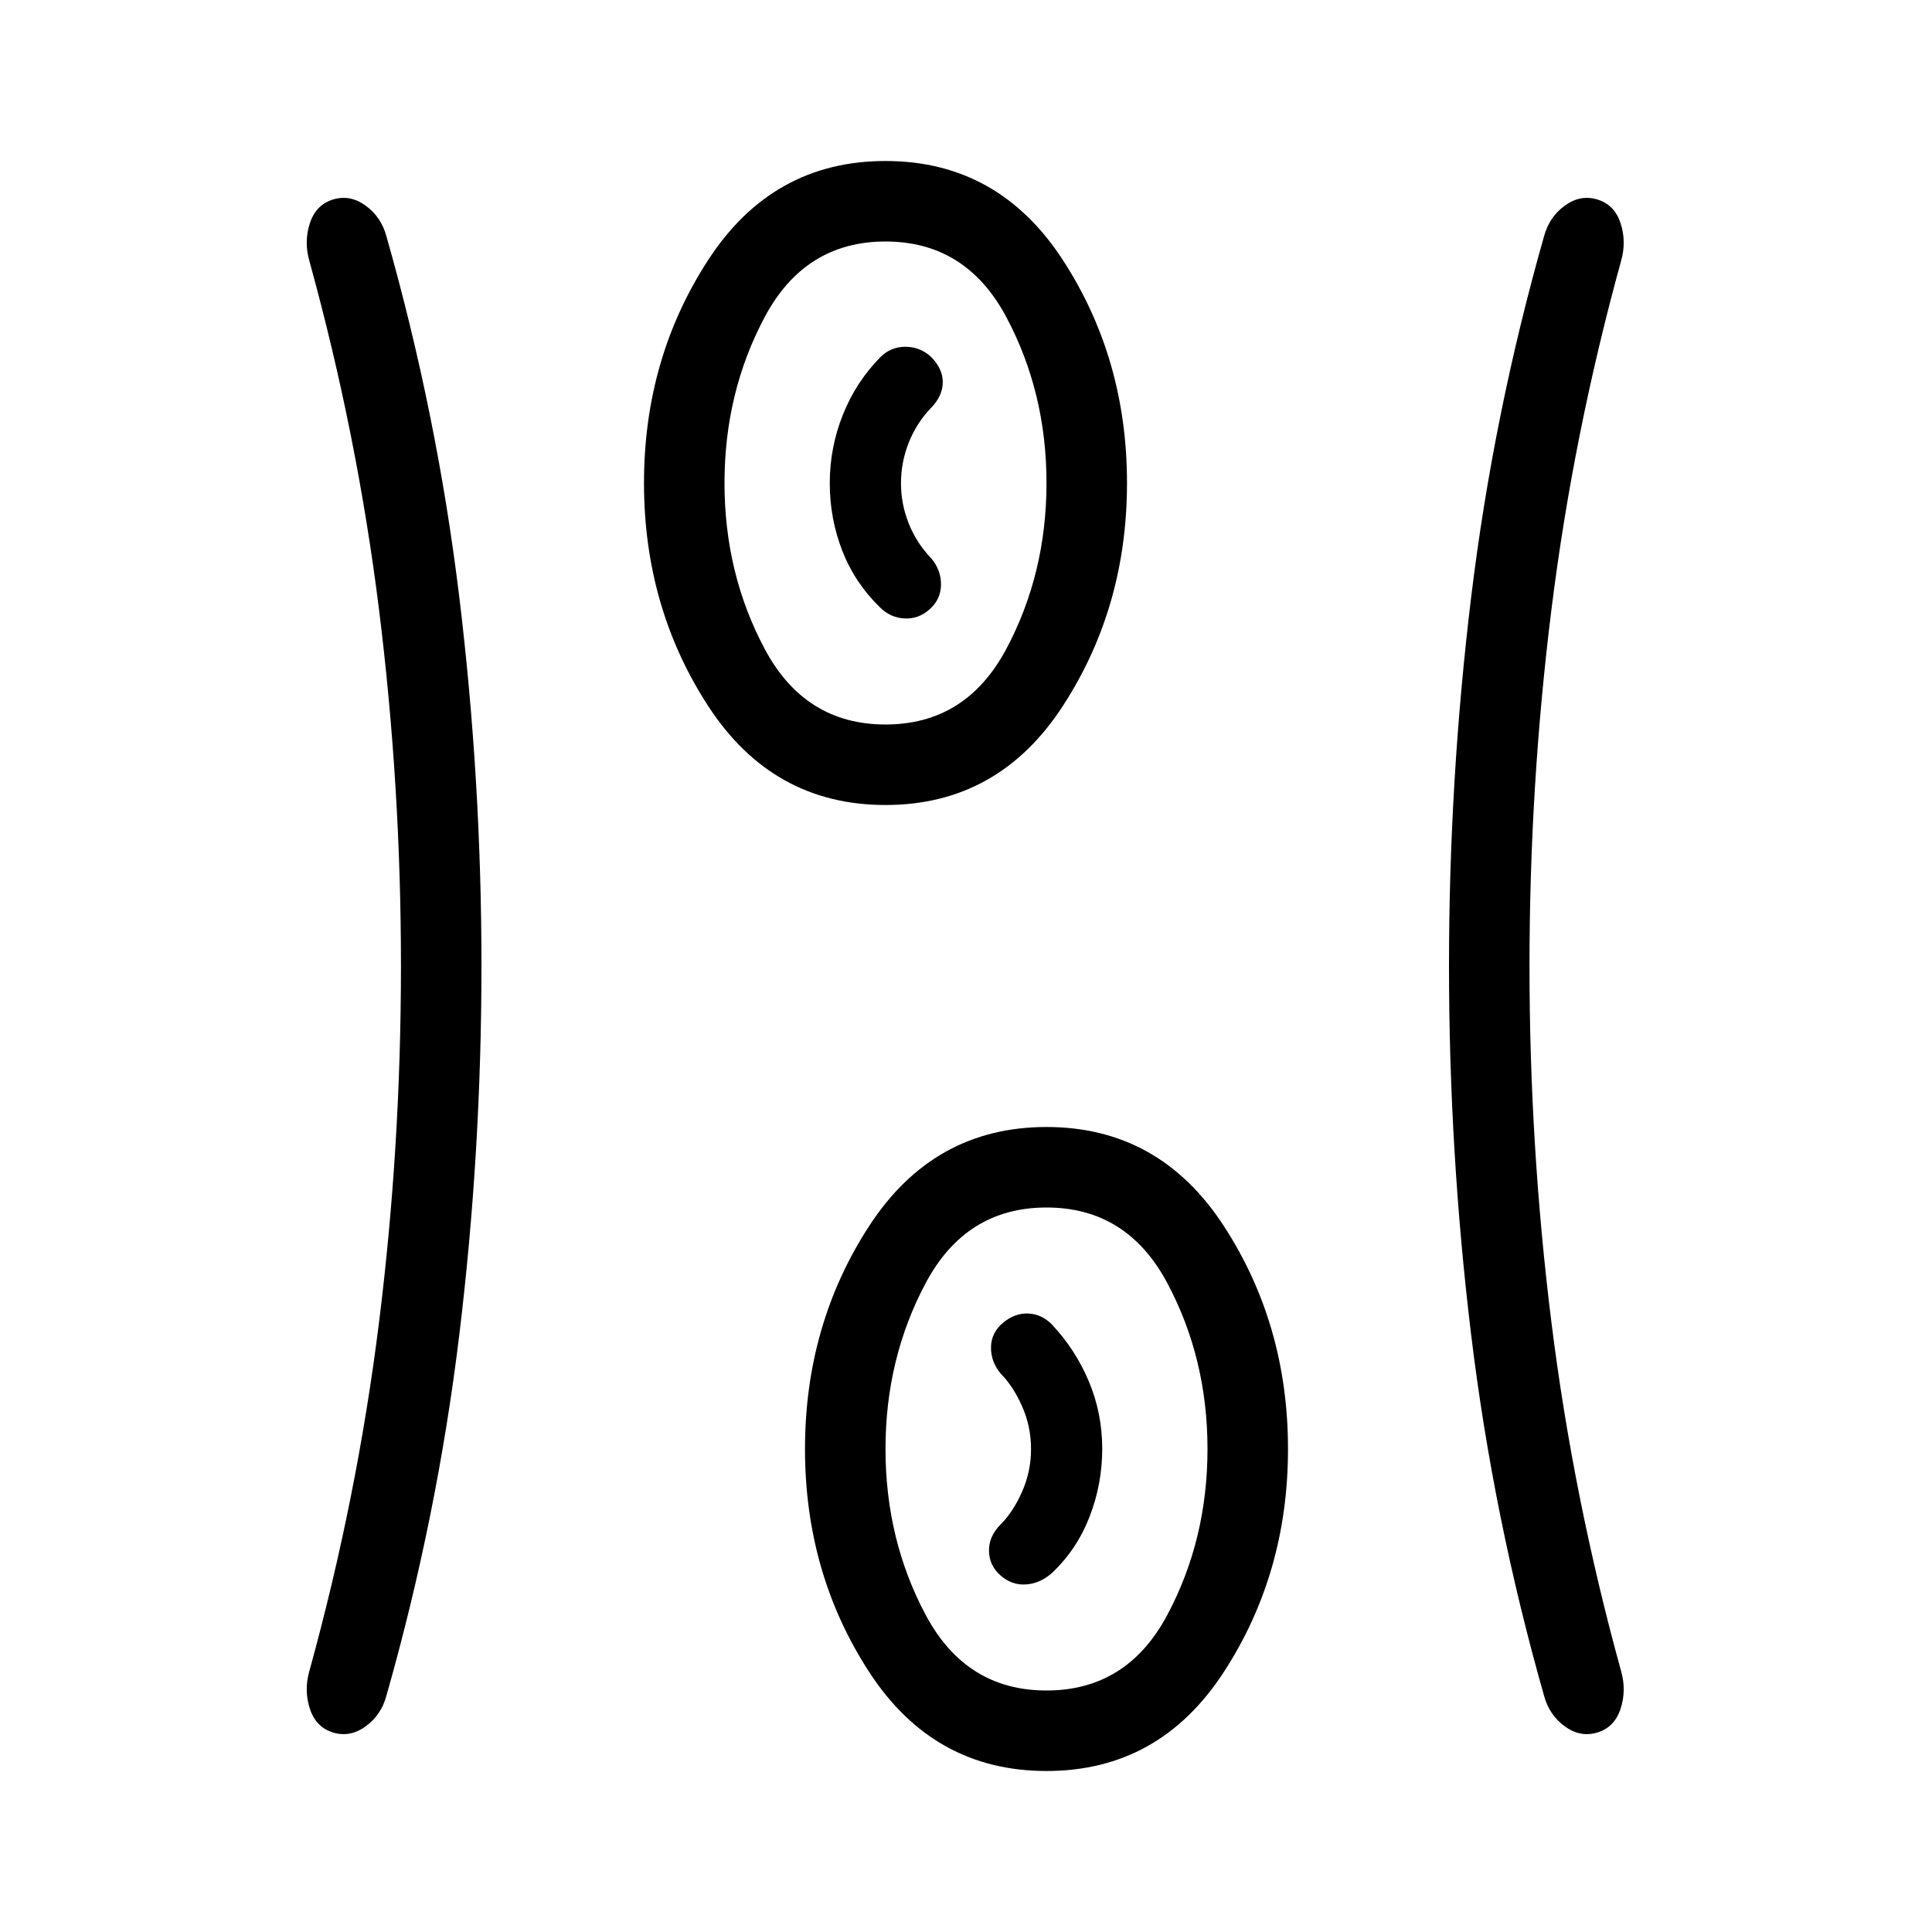 <svg xmlns="http://www.w3.org/2000/svg" height="24" viewBox="0 96 960 960" width="24"><path d="M520 976q-56.077 0-88.039-49.077Q400 877.846 400 816q0-61.846 31.961-110.923Q463.923 656 520 656t88.039 49.077Q640 754.154 640 816q0 61.846-31.961 110.923Q576.077 976 520 976ZM239.231 576q0 92.462-11 183.192-11 90.731-36.231 179.423-2.582 9.578-10.33 15.213-7.747 5.634-16.219 3.027-8.471-2.607-11.461-11.731-2.99-9.124-.298-18.663 23.804-86.289 34.671-173.606Q199.231 665.538 199.231 576t-10.868-176.855q-10.867-87.317-34.671-173.606-2.692-9.539.298-18.663t11.461-11.731q8.472-2.607 16.219 3.027 7.748 5.635 10.33 15.213 25.231 88.692 36.231 179.423 11 90.73 11 183.192ZM760 576q0 89.538 10.867 176.855t34.672 173.606q2.692 9.539-.298 18.663t-11.462 11.731q-8.471 2.607-16.218-3.027-7.748-5.635-10.33-15.213Q742 849.923 731 759.192 720 668.462 720 576t11-183.192q11-90.731 36.231-179.423 2.582-9.578 10.33-15.213 7.747-5.634 16.218-3.027 8.472 2.607 11.462 11.731 2.99 9.124.298 18.663-23.805 86.289-34.672 173.606Q760 486.462 760 576ZM520 936q40 0 60-37.5t20-82.5q0-45-20-82.5T520 696q-40 0-60 37.5T440 816q0 45 20 82.5t60 37.5Zm-22.923-57.231q5.538 4.923 12.538 4.539 7-.385 12.924-5.539 12.461-11.692 18.807-27.974 6.346-16.282 6.346-33.885 0-17.602-6.615-33.41-6.615-15.808-18.308-28.269-4.923-5.154-11.654-5.539-6.73-.384-12.654 4.539-5.923 4.923-6.038 12.154-.115 7.23 4.808 13.154 6.154 6.153 10.615 16.192 4.462 10.038 4.462 21.269 0 11.231-4.462 21.269-4.461 10.039-10.615 16.192-5.923 5.924-5.808 13.154.115 7.231 5.654 12.154ZM440 496q-56.077 0-88.039-49.077Q320 397.846 320 336q0-61.846 31.961-110.923Q383.923 176 440 176t88.039 49.077Q560 274.154 560 336q0 61.846-31.961 110.923Q496.077 496 440 496Zm0-40q40 0 60-37.5t20-82.5q0-45-20-82.5T440 216q-40 0-60 37.5T360 336q0 45 20 82.5t60 37.5Zm21.923-57.231q5.539-4.923 5.654-12.154.115-7.23-4.808-13.154-7.307-7.538-11.192-17.271t-3.885-20.116q0-10.382 3.885-20.189 3.885-9.808 11.192-17.346 5.693-5.924 5.693-12.654 0-6.731-5.923-12.654-5.434-4.923-12.679-4.923t-12.399 5.153q-12.143 12.344-18.648 28.654-6.505 16.311-6.505 33.944 0 17.633 6.23 33.622 6.231 15.989 18.693 28.088 5.154 5.154 12.154 5.539 7 .384 12.538-4.539ZM440 336Zm80 480Z"/></svg>